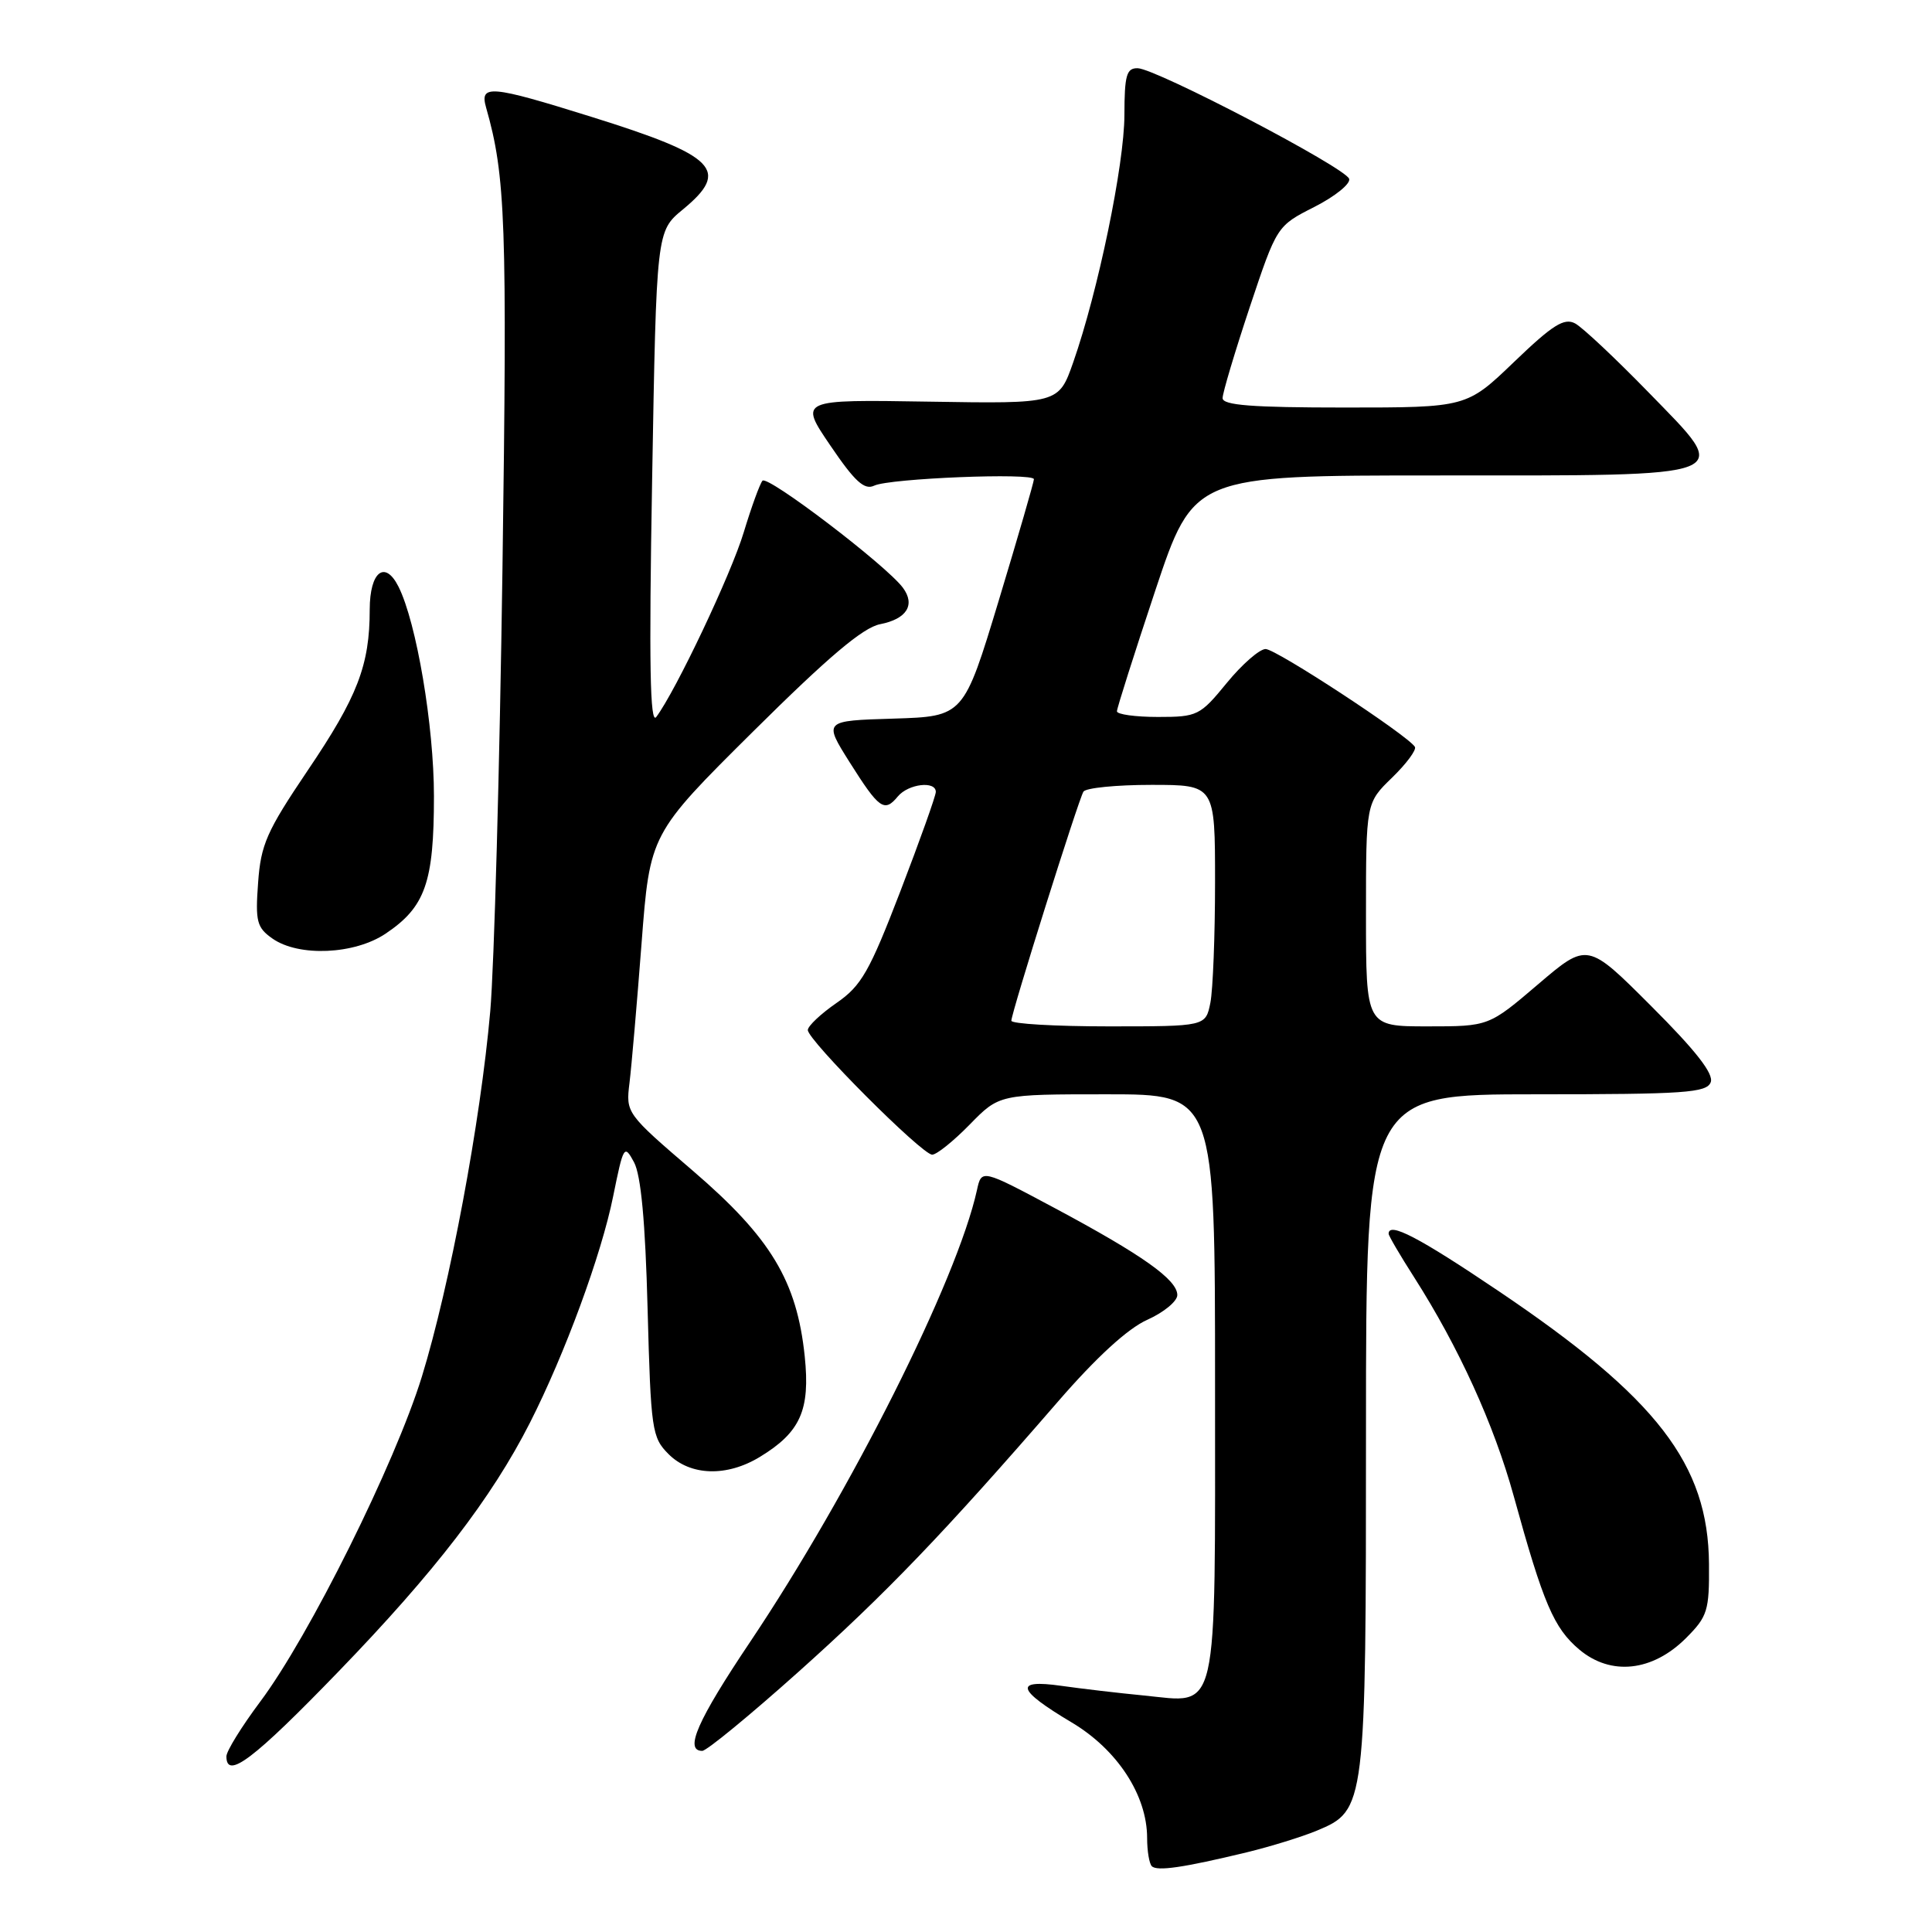<?xml version="1.0" encoding="UTF-8" standalone="no"?>
<!DOCTYPE svg PUBLIC "-//W3C//DTD SVG 1.1//EN" "http://www.w3.org/Graphics/SVG/1.1/DTD/svg11.dtd" >
<svg xmlns="http://www.w3.org/2000/svg" xmlns:xlink="http://www.w3.org/1999/xlink" version="1.1" viewBox="0 0 256 256">
 <g >
 <path fill="currentColor"
d=" M 165.21 245.44 C 168.34 244.68 172.52 243.39 174.49 242.57 C 180.96 239.87 181.00 239.51 181.00 189.53 C 181.00 145.00 181.00 145.00 203.53 145.00 C 223.25 145.00 226.14 144.80 226.68 143.40 C 227.10 142.29 224.71 139.22 218.81 133.33 C 210.34 124.85 210.34 124.85 203.81 130.42 C 197.27 136.00 197.27 136.00 189.14 136.00 C 181.00 136.00 181.00 136.00 181.00 121.20 C 181.00 106.39 181.00 106.39 184.46 103.04 C 186.36 101.19 187.72 99.36 187.48 98.96 C 186.53 97.43 169.09 86.00 167.70 86.00 C 166.90 86.00 164.58 88.02 162.55 90.50 C 159.01 94.83 158.66 95.00 153.43 95.00 C 150.44 95.00 148.00 94.66 148.00 94.25 C 148.00 93.84 150.29 86.64 153.08 78.25 C 158.17 63.00 158.17 63.00 190.39 63.00 C 230.77 63.00 229.59 63.46 218.47 52.02 C 214.08 47.51 209.70 43.39 208.72 42.86 C 207.27 42.08 205.75 43.03 200.63 47.95 C 194.33 54.00 194.33 54.00 178.17 54.00 C 165.91 54.00 162.00 53.70 162.00 52.75 C 162.00 52.07 163.62 46.65 165.59 40.72 C 169.19 29.94 169.19 29.94 174.16 27.42 C 176.89 26.03 178.97 24.36 178.77 23.70 C 178.34 22.24 153.21 9.10 150.75 9.04 C 149.27 9.01 149.00 9.95 148.99 15.25 C 148.98 21.79 145.50 38.61 142.21 48.00 C 140.28 53.50 140.28 53.50 123.08 53.22 C 105.88 52.94 105.88 52.94 110.03 59.04 C 113.27 63.82 114.54 64.97 115.84 64.35 C 117.87 63.38 137.00 62.61 137.00 63.50 C 137.00 63.85 134.91 71.07 132.35 79.54 C 127.69 94.93 127.69 94.93 118.40 95.22 C 109.12 95.50 109.12 95.50 112.58 101.00 C 116.50 107.21 117.18 107.69 118.97 105.53 C 120.36 103.86 124.00 103.43 124.00 104.93 C 124.00 105.45 121.89 111.36 119.31 118.08 C 115.20 128.76 114.14 130.62 110.84 132.90 C 108.77 134.33 107.06 135.94 107.04 136.48 C 106.99 137.79 122.16 153.00 123.52 153.00 C 124.11 153.00 126.35 151.20 128.50 149.00 C 132.41 145.00 132.41 145.00 146.70 145.00 C 161.00 145.00 161.00 145.00 161.00 183.43 C 161.00 228.18 161.58 225.64 151.55 224.66 C 148.22 224.34 143.30 223.76 140.62 223.38 C 134.31 222.49 134.71 223.89 142.00 228.23 C 148.05 231.83 152.00 237.88 152.00 243.55 C 152.00 245.26 152.28 246.94 152.62 247.28 C 153.31 247.98 156.81 247.47 165.21 245.44 Z  M 44.88 221.46 C 57.61 208.29 65.15 198.49 70.21 188.54 C 74.84 179.43 79.69 166.26 81.25 158.50 C 82.61 151.79 82.72 151.61 84.01 154.00 C 84.93 155.71 85.51 161.89 85.81 173.43 C 86.24 189.50 86.38 190.47 88.59 192.68 C 91.48 195.57 96.31 195.72 100.70 193.04 C 106.07 189.77 107.37 186.84 106.63 179.71 C 105.59 169.75 102.14 164.01 91.85 155.17 C 82.97 147.55 82.92 147.48 83.41 143.50 C 83.68 141.30 84.40 132.97 85.01 125.00 C 86.12 110.50 86.12 110.50 99.81 96.91 C 109.77 87.03 114.35 83.15 116.62 82.71 C 120.15 82.02 121.32 80.15 119.64 77.88 C 117.45 74.92 101.69 62.91 101.03 63.70 C 100.67 64.14 99.56 67.20 98.56 70.50 C 96.89 76.06 89.55 91.54 86.96 95.00 C 86.13 96.12 85.98 88.07 86.41 63.57 C 86.98 30.64 86.98 30.64 90.49 27.75 C 96.80 22.55 94.92 20.65 78.36 15.48 C 64.96 11.29 63.53 11.17 64.41 14.25 C 67.00 23.32 67.22 29.51 66.58 75.33 C 66.21 101.64 65.48 128.04 64.96 134.00 C 63.67 148.65 59.61 170.35 55.90 182.41 C 52.35 193.92 40.96 216.83 34.48 225.48 C 32.02 228.77 30.00 232.03 30.00 232.73 C 30.00 235.86 33.59 233.14 44.88 221.46 Z  M 105.80 221.53 C 117.39 211.16 125.09 203.14 140.21 185.69 C 145.28 179.84 149.44 176.03 152.02 174.88 C 154.21 173.90 156.00 172.42 156.00 171.60 C 156.00 169.57 151.37 166.29 139.78 160.09 C 130.06 154.90 130.06 154.90 129.45 157.70 C 126.82 169.62 112.76 197.63 99.41 217.54 C 92.41 227.97 90.64 232.00 93.05 232.00 C 93.63 232.00 99.36 227.29 105.80 221.53 Z  M 223.41 217.05 C 226.26 214.19 226.50 213.44 226.45 207.23 C 226.36 194.03 219.58 185.23 198.55 171.06 C 187.99 163.94 184.00 161.86 184.00 163.48 C 184.00 163.74 185.51 166.33 187.37 169.23 C 193.29 178.51 197.96 188.75 200.58 198.25 C 204.51 212.51 205.89 215.73 209.27 218.58 C 213.45 222.09 218.96 221.50 223.41 217.05 Z  M 51.10 123.71 C 56.36 120.18 57.50 116.92 57.50 105.50 C 57.50 96.17 55.19 82.51 52.81 77.75 C 51.01 74.16 49.00 75.74 48.99 80.75 C 48.99 88.15 47.38 92.32 40.75 102.12 C 35.34 110.14 34.56 111.90 34.20 116.97 C 33.82 122.12 34.03 122.91 36.11 124.37 C 39.60 126.81 46.98 126.48 51.10 123.71 Z  M 134.01 135.25 C 134.02 134.17 142.90 105.97 143.56 104.90 C 143.87 104.40 147.92 104.00 152.56 104.00 C 161.00 104.00 161.00 104.00 161.00 116.88 C 161.00 123.96 160.72 131.16 160.38 132.88 C 159.75 136.00 159.75 136.00 146.88 136.00 C 139.79 136.00 134.00 135.66 134.01 135.25 Z "/>
</g>
</svg>